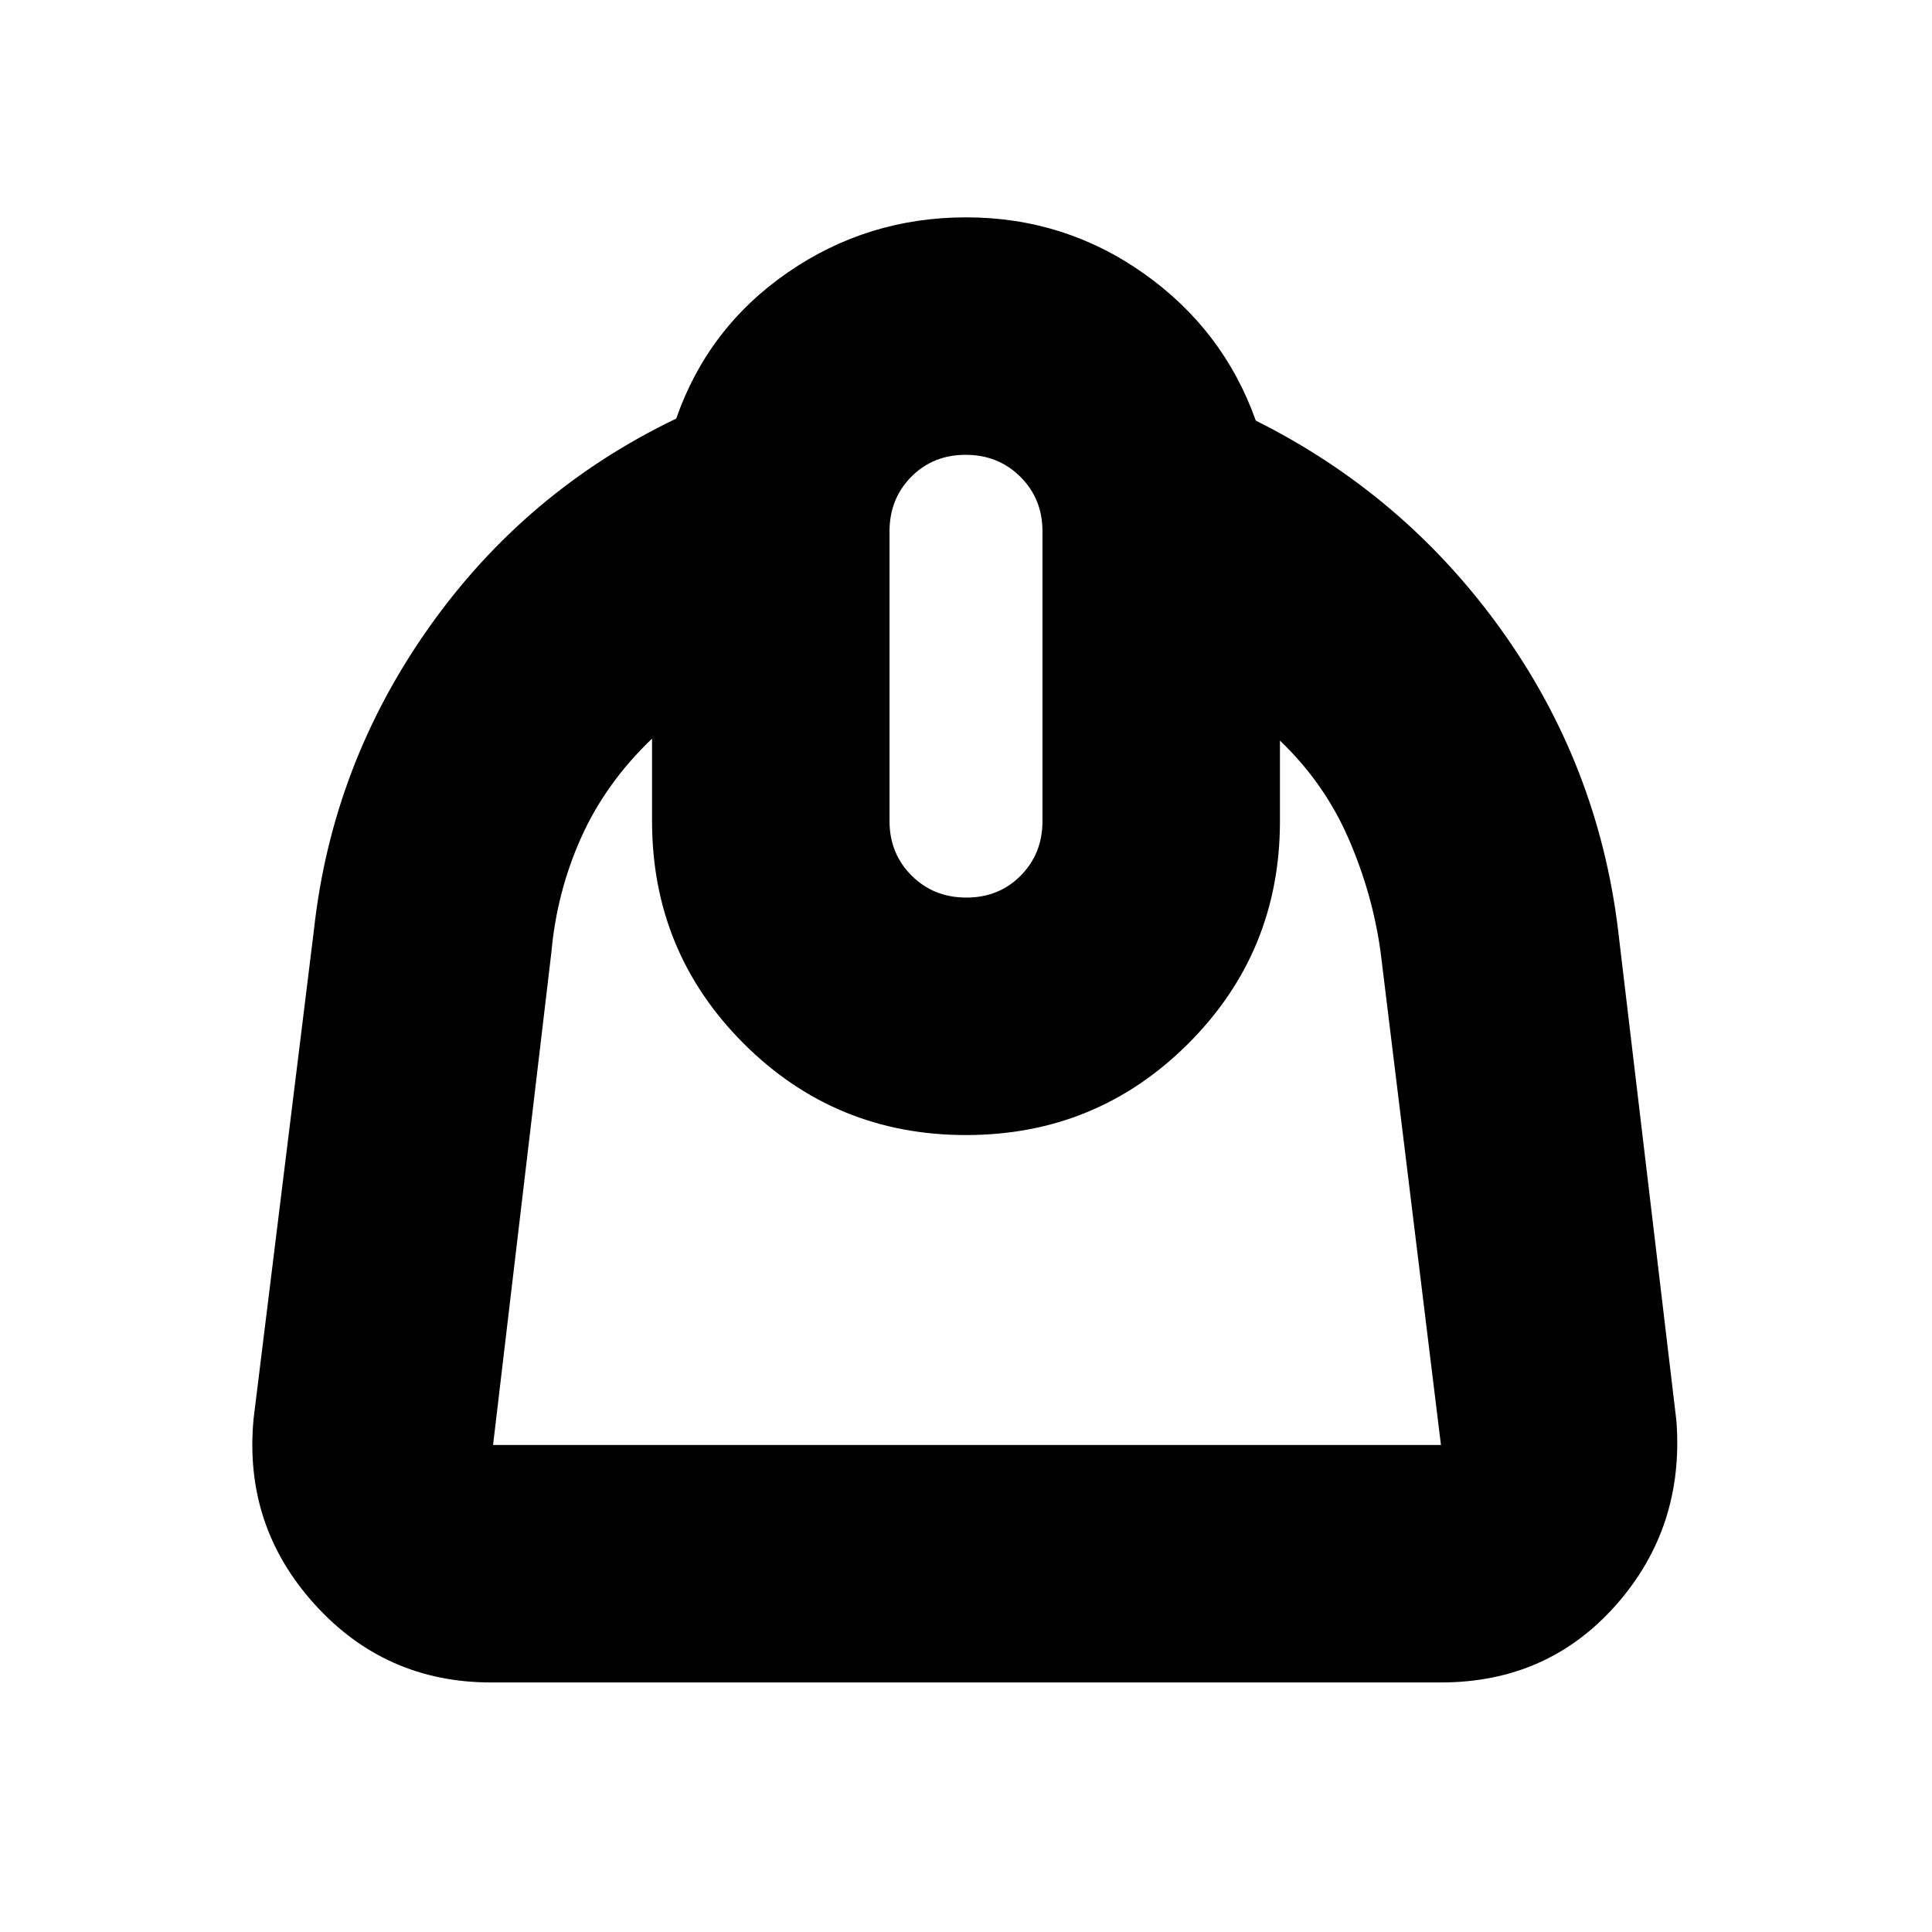 <svg xmlns="http://www.w3.org/2000/svg" height="20" viewBox="0 -960 960 960" width="20"><path d="M324-593q-23 22-35.14 49-12.15 27-14.86 57l-29 245h471l-30-245q-4-29-16-56.5T636-592v40q0 65-45.5 110.5T480-396q-65 0-110.5-45.5T324-552v-41Zm156.18 79q16.22 0 27.02-10.92Q518-535.85 518-552v-144q0-16.15-10.98-27.08Q496.05-734 479.82-734q-16.22 0-27.02 10.92Q442-712.15 442-696v144q0 16.15 10.98 27.08Q463.95-514 480.18-514ZM244-124q-52.63 0-87.81-39Q121-202 126-255l30-243q9-82 57-150t123-104q15.82-45.29 55.47-72.64Q431.12-852 480.06-852q48.94 0 88.44 28t55.5 73q74 37 122 104t58 149l29 244q4 53-30 91.5T716-124H244Z"/></svg>